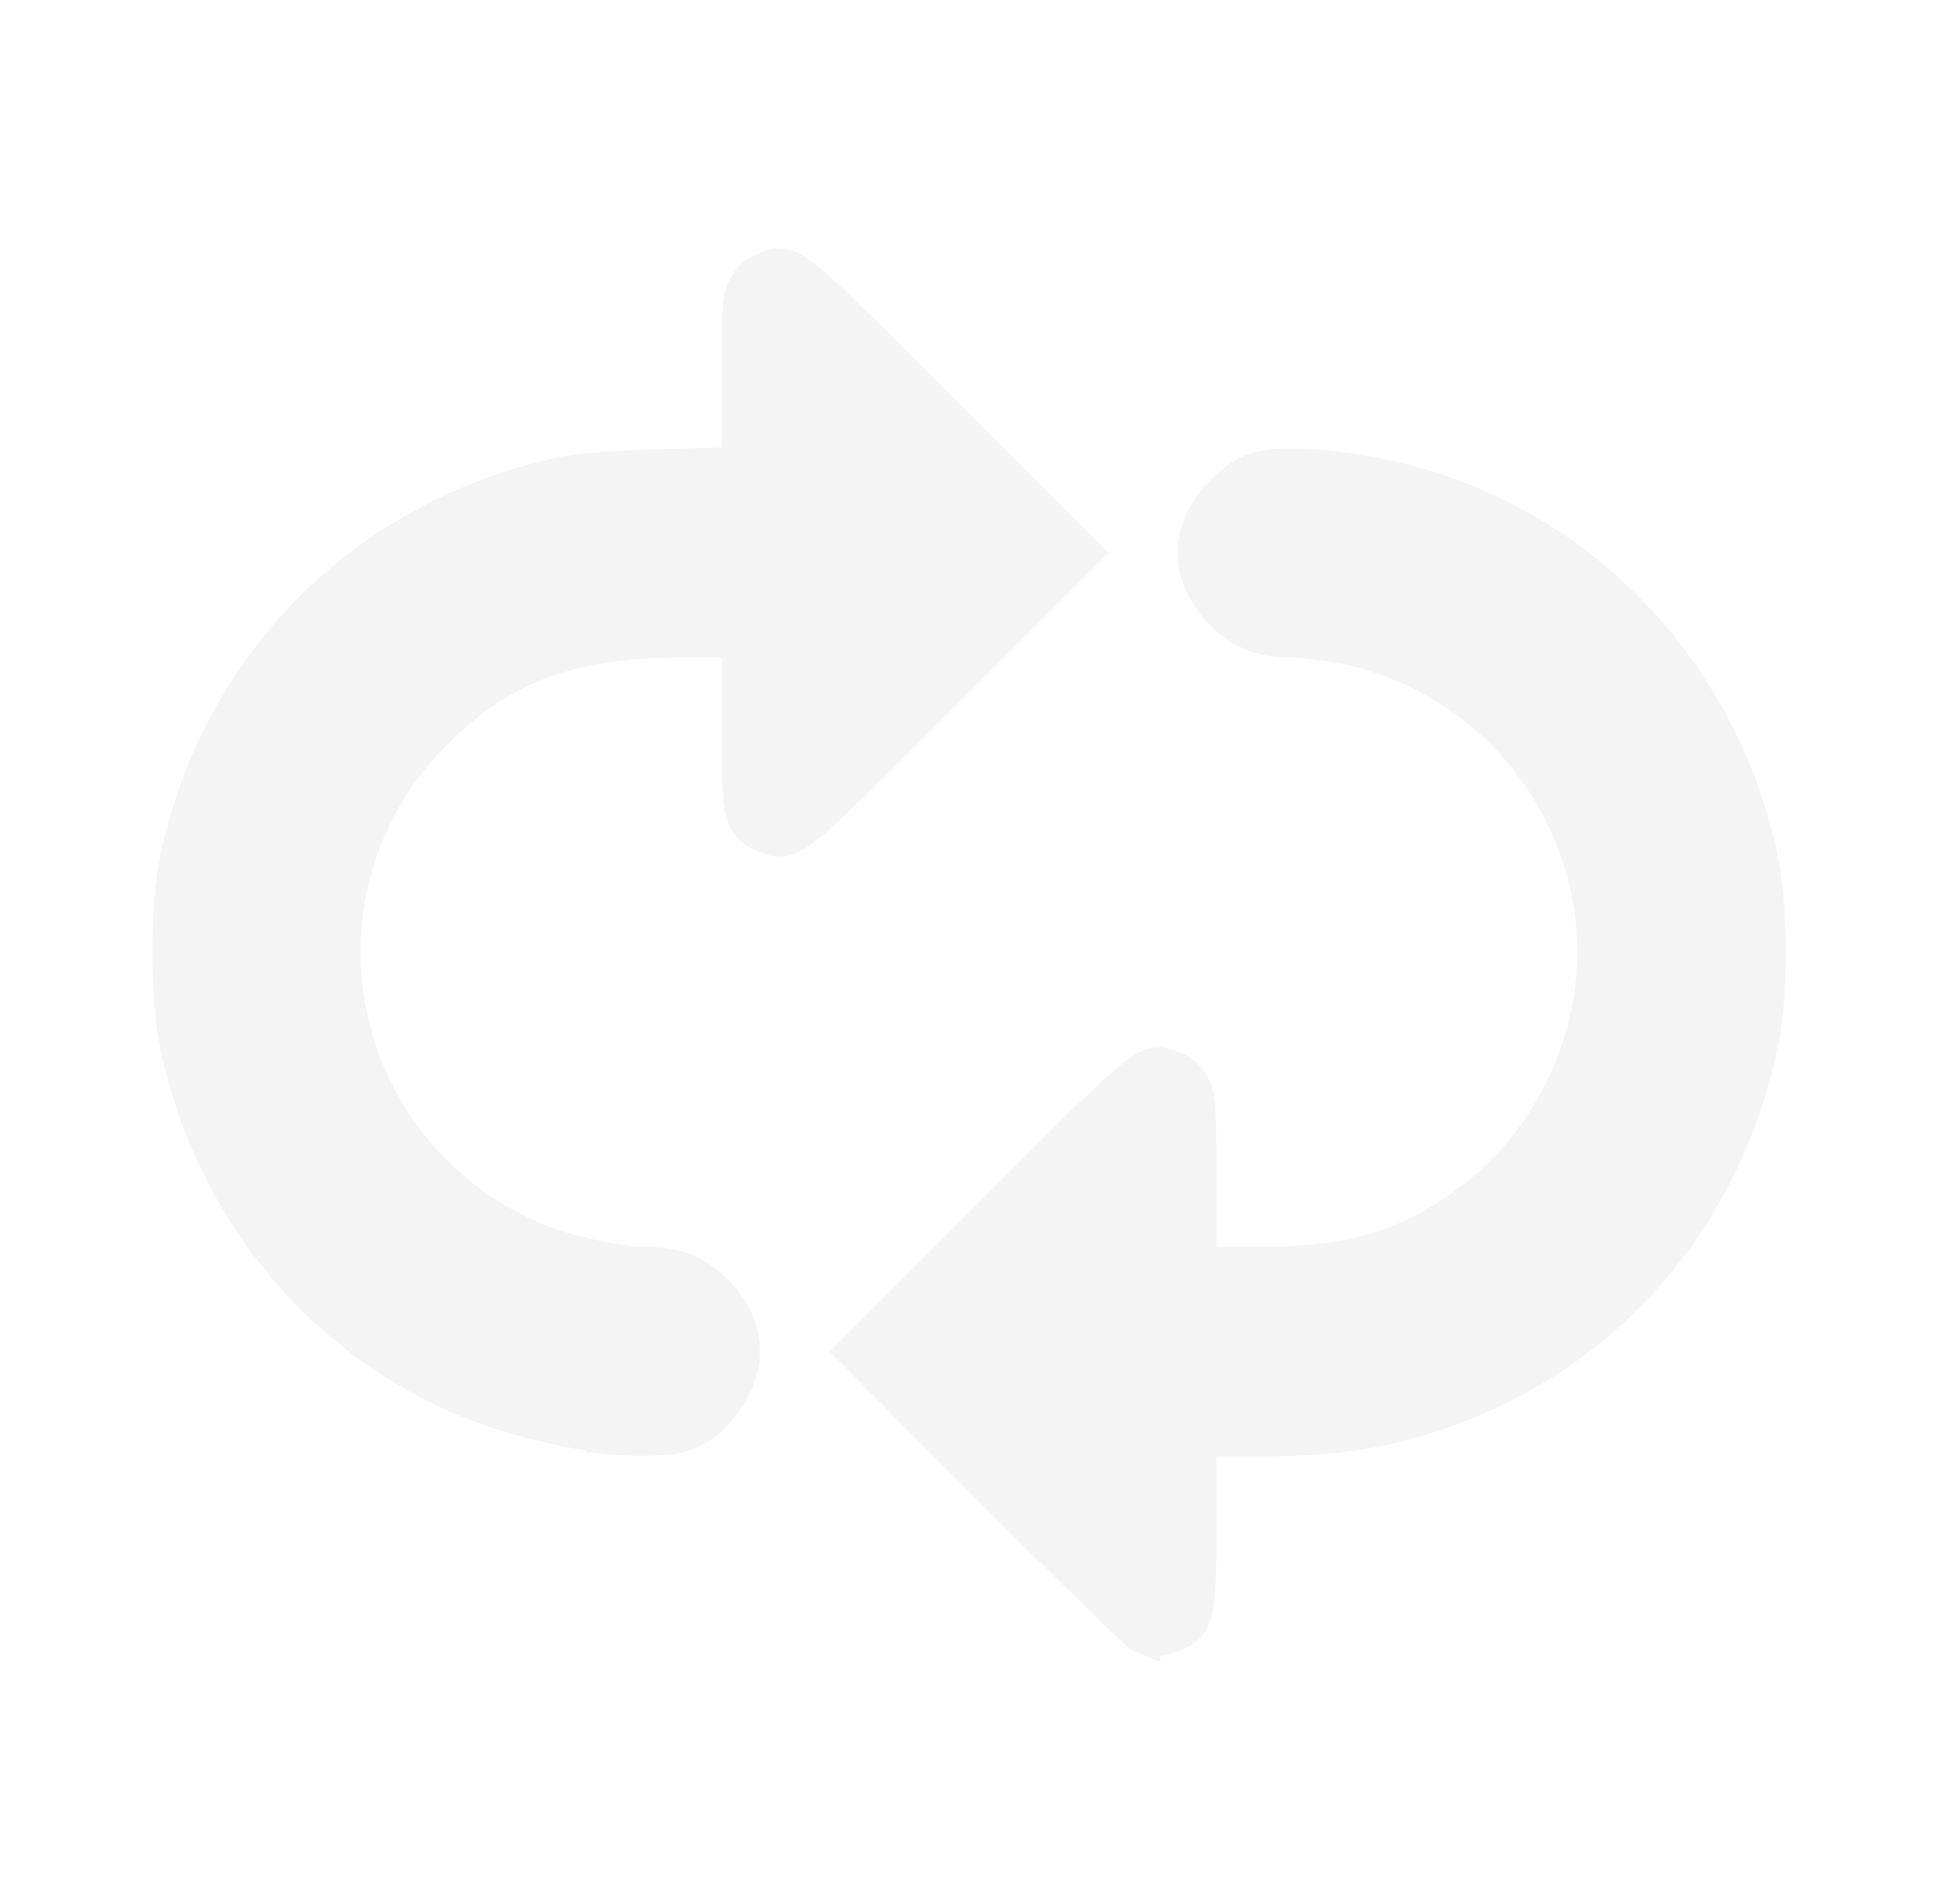 <?xml version="1.0" encoding="UTF-8" standalone="no"?>
<!-- Created with Inkscape (http://www.inkscape.org/) -->

<svg
   width="469.083"
   height="460.848"
   viewBox="0 0 124.112 121.933"
   version="1.1"
   id="svg5"
   inkscape:version="1.2.1 (9c6d41e410, 2022-07-14)"
   sodipodi:docname="player_loop_icon.svg"
   inkscape:export-filename="C:\Users\leo\Desktop\svgs\combobox.png"
   inkscape:export-xdpi="96"
   inkscape:export-ydpi="96"
   xml:space="preserve"
   xmlns:inkscape="http://www.inkscape.org/namespaces/inkscape"
   xmlns:sodipodi="http://sodipodi.sourceforge.net/DTD/sodipodi-0.dtd"
   xmlns="http://www.w3.org/2000/svg"
   xmlns:svg="http://www.w3.org/2000/svg"><sodipodi:namedview
     id="namedview7"
     pagecolor="#505050"
     bordercolor="#eeeeee"
     borderopacity="1"
     inkscape:pageshadow="0"
     inkscape:pageopacity="0"
     inkscape:pagecheckerboard="0"
     inkscape:document-units="mm"
     showgrid="false"
     inkscape:zoom="1.2800164"
     inkscape:cx="104.29554"
     inkscape:cy="369.52652"
     inkscape:window-width="1920"
     inkscape:window-height="1121"
     inkscape:window-x="-7"
     inkscape:window-y="-7"
     inkscape:window-maximized="1"
     inkscape:current-layer="svg5"
     fit-margin-top="50"
     fit-margin-left="50"
     fit-margin-right="50"
     fit-margin-bottom="50"
     lock-margins="true"
     units="px"
     showguides="false"
     inkscape:showpageshadow="0"
     inkscape:deskcolor="#505050" /><defs
     id="defs2"><rect
       x="-190"
       y="50"
       width="409"
       height="109"
       id="rect62070" /><rect
       x="-268"
       y="6"
       width="249"
       height="367"
       id="rect60744" /><filter
       style="color-interpolation-filters:sRGB"
       inkscape:label="Drop Shadow"
       id="filter41397"
       x="-0.464"
       y="-0.464"
       width="2.024"
       height="2.004"><feFlood
         flood-opacity="0.498"
         flood-color="rgb(0,0,0)"
         result="flood"
         id="feFlood41387" /><feComposite
         in="flood"
         in2="SourceGraphic"
         operator="in"
         result="composite1"
         id="feComposite41389" /><feGaussianBlur
         in="composite1"
         stdDeviation="3"
         result="blur"
         id="feGaussianBlur41391" /><feOffset
         dx="1.497"
         dy="1.198"
         result="offset"
         id="feOffset41393" /><feComposite
         in="SourceGraphic"
         in2="offset"
         operator="over"
         result="composite2"
         id="feComposite41395" /></filter><filter
       style="color-interpolation-filters:sRGB"
       inkscape:label="Drop Shadow"
       id="filter48262"
       x="-0.117"
       y="-0.118"
       width="1.376"
       height="1.38"><feFlood
         flood-opacity="0.212"
         flood-color="rgb(0,0,0)"
         result="flood"
         id="feFlood48252" /><feComposite
         in="flood"
         in2="SourceGraphic"
         operator="in"
         result="composite1"
         id="feComposite48254" /><feGaussianBlur
         in="composite1"
         stdDeviation="1"
         result="blur"
         id="feGaussianBlur48256" /><feOffset
         dx="0.7"
         dy="0.7"
         result="offset"
         id="feOffset48258" /><feComposite
         in="SourceGraphic"
         in2="offset"
         operator="over"
         result="composite2"
         id="feComposite48260" /></filter><rect
       x="-268"
       y="6"
       width="249"
       height="367"
       id="rect71674" /><rect
       x="-268"
       y="6"
       width="249"
       height="367"
       id="rect72688" /></defs><path
     id="path12060"
     style="color:#000000;fill:#d9d9d9;stroke-width:2.457;-inkscape-stroke:none;fill-opacity:0.3"
     d="M 49.994 15.908 C 49.385 15.88 48.882 16.094 48.539 16.236 C 47.757 16.56 47.25 17.028 46.822 17.729 C 46.551 18.173 46.35 18.821 46.285 19.74 C 46.22 20.659 46.213 22.024 46.213 24.465 L 46.213 28.662 L 42.555 28.758 C 39.365 28.842 37.097 28.994 35.762 29.283 C 22.68 32.109 12.941 41.885 10.248 54.906 C 9.587 58.102 9.587 63.857 10.248 67.053 C 12.296 76.957 18.511 85.207 27.336 89.699 C 30.412 91.266 34.176 92.381 37.533 92.875 L 37.533 92.992 L 38.635 93.105 C 39.62 93.207 40.662 93.244 41.597 93.221 C 42.533 93.197 43.315 93.14 43.994 92.94 C 45.338 92.542 46.442 91.596 47.272 90.459 C 48.101 89.322 48.67 87.97 48.67 86.559 C 48.67 84.824 47.941 83.252 46.603 81.914 C 45.162 80.472 43.569 79.851 41.365 79.846 C 39.799 79.842 36.477 79.131 34.729 78.387 C 22.219 73.063 19.12 57.072 28.748 47.574 C 32.759 43.618 36.806 42.119 43.731 42.113 L 46.213 42.111 L 46.213 46.26 C 46.213 49.299 46.206 50.912 46.467 52.121 C 46.598 52.725 46.841 53.287 47.242 53.705 C 47.643 54.123 48.099 54.329 48.504 54.498 C 48.904 54.665 49.481 54.935 50.223 54.84 C 50.965 54.744 51.58 54.36 52.348 53.75 C 53.883 52.53 56.25 50.141 61.1 45.291 L 70.986 35.4 L 61.1 25.51 C 56.275 20.684 53.893 18.287 52.358 17.055 C 51.59 16.438 50.991 16.054 50.262 15.935 C 50.17 15.921 50.081 15.912 49.994 15.908 z M 83 28.723 C 81.941 28.694 81.082 28.753 80.275 28.982 C 79.2 29.288 78.338 29.919 77.508 30.752 C 76.171 32.095 75.418 33.731 75.418 35.402 C 75.418 37.074 76.171 38.707 77.51 40.045 C 78.941 41.477 80.539 42.11 82.67 42.11 C 83.171 42.11 84.641 42.267 85.611 42.451 C 95.953 44.412 102.739 54.495 100.617 64.727 C 99.588 69.69 96.614 74.053 92.381 76.809 C 88.911 79.068 85.877 79.849 80.303 79.849 L 77.902 79.849 L 77.902 75.652 C 77.902 73.197 77.893 71.825 77.828 70.902 C 77.764 69.98 77.564 69.332 77.293 68.887 C 76.866 68.186 76.358 67.718 75.576 67.394 C 75.184 67.232 74.583 66.976 73.853 67.094 C 73.124 67.212 72.526 67.597 71.758 68.213 C 70.223 69.445 67.84 71.843 63.016 76.668 L 53.129 86.559 L 62.902 96.352 C 65.355 98.81 67.635 101.065 69.338 102.724 C 70.189 103.554 70.896 104.235 71.412 104.721 C 71.67 104.964 71.88 105.156 72.045 105.303 C 72.127 105.376 72.197 105.435 72.267 105.492 C 72.338 105.549 72.27 105.572 72.65 105.735 L 74.303 106.442 L 74.316 106.002 C 74.853 105.966 75.388 105.826 75.875 105.574 C 76.242 105.385 76.666 105.137 77.014 104.709 C 77.362 104.28 77.56 103.746 77.674 103.156 C 77.901 101.978 77.902 100.384 77.902 97.418 L 77.902 93.268 L 80.277 93.268 C 84.541 93.268 87.165 92.991 90.154 92.203 C 102.397 88.978 111.256 79.533 113.881 66.94 C 114.528 63.833 114.518 58.048 113.867 54.906 C 110.841 40.309 98.827 29.741 84.131 28.779 C 83.728 28.753 83.353 28.733 83 28.723 z " /></svg>
